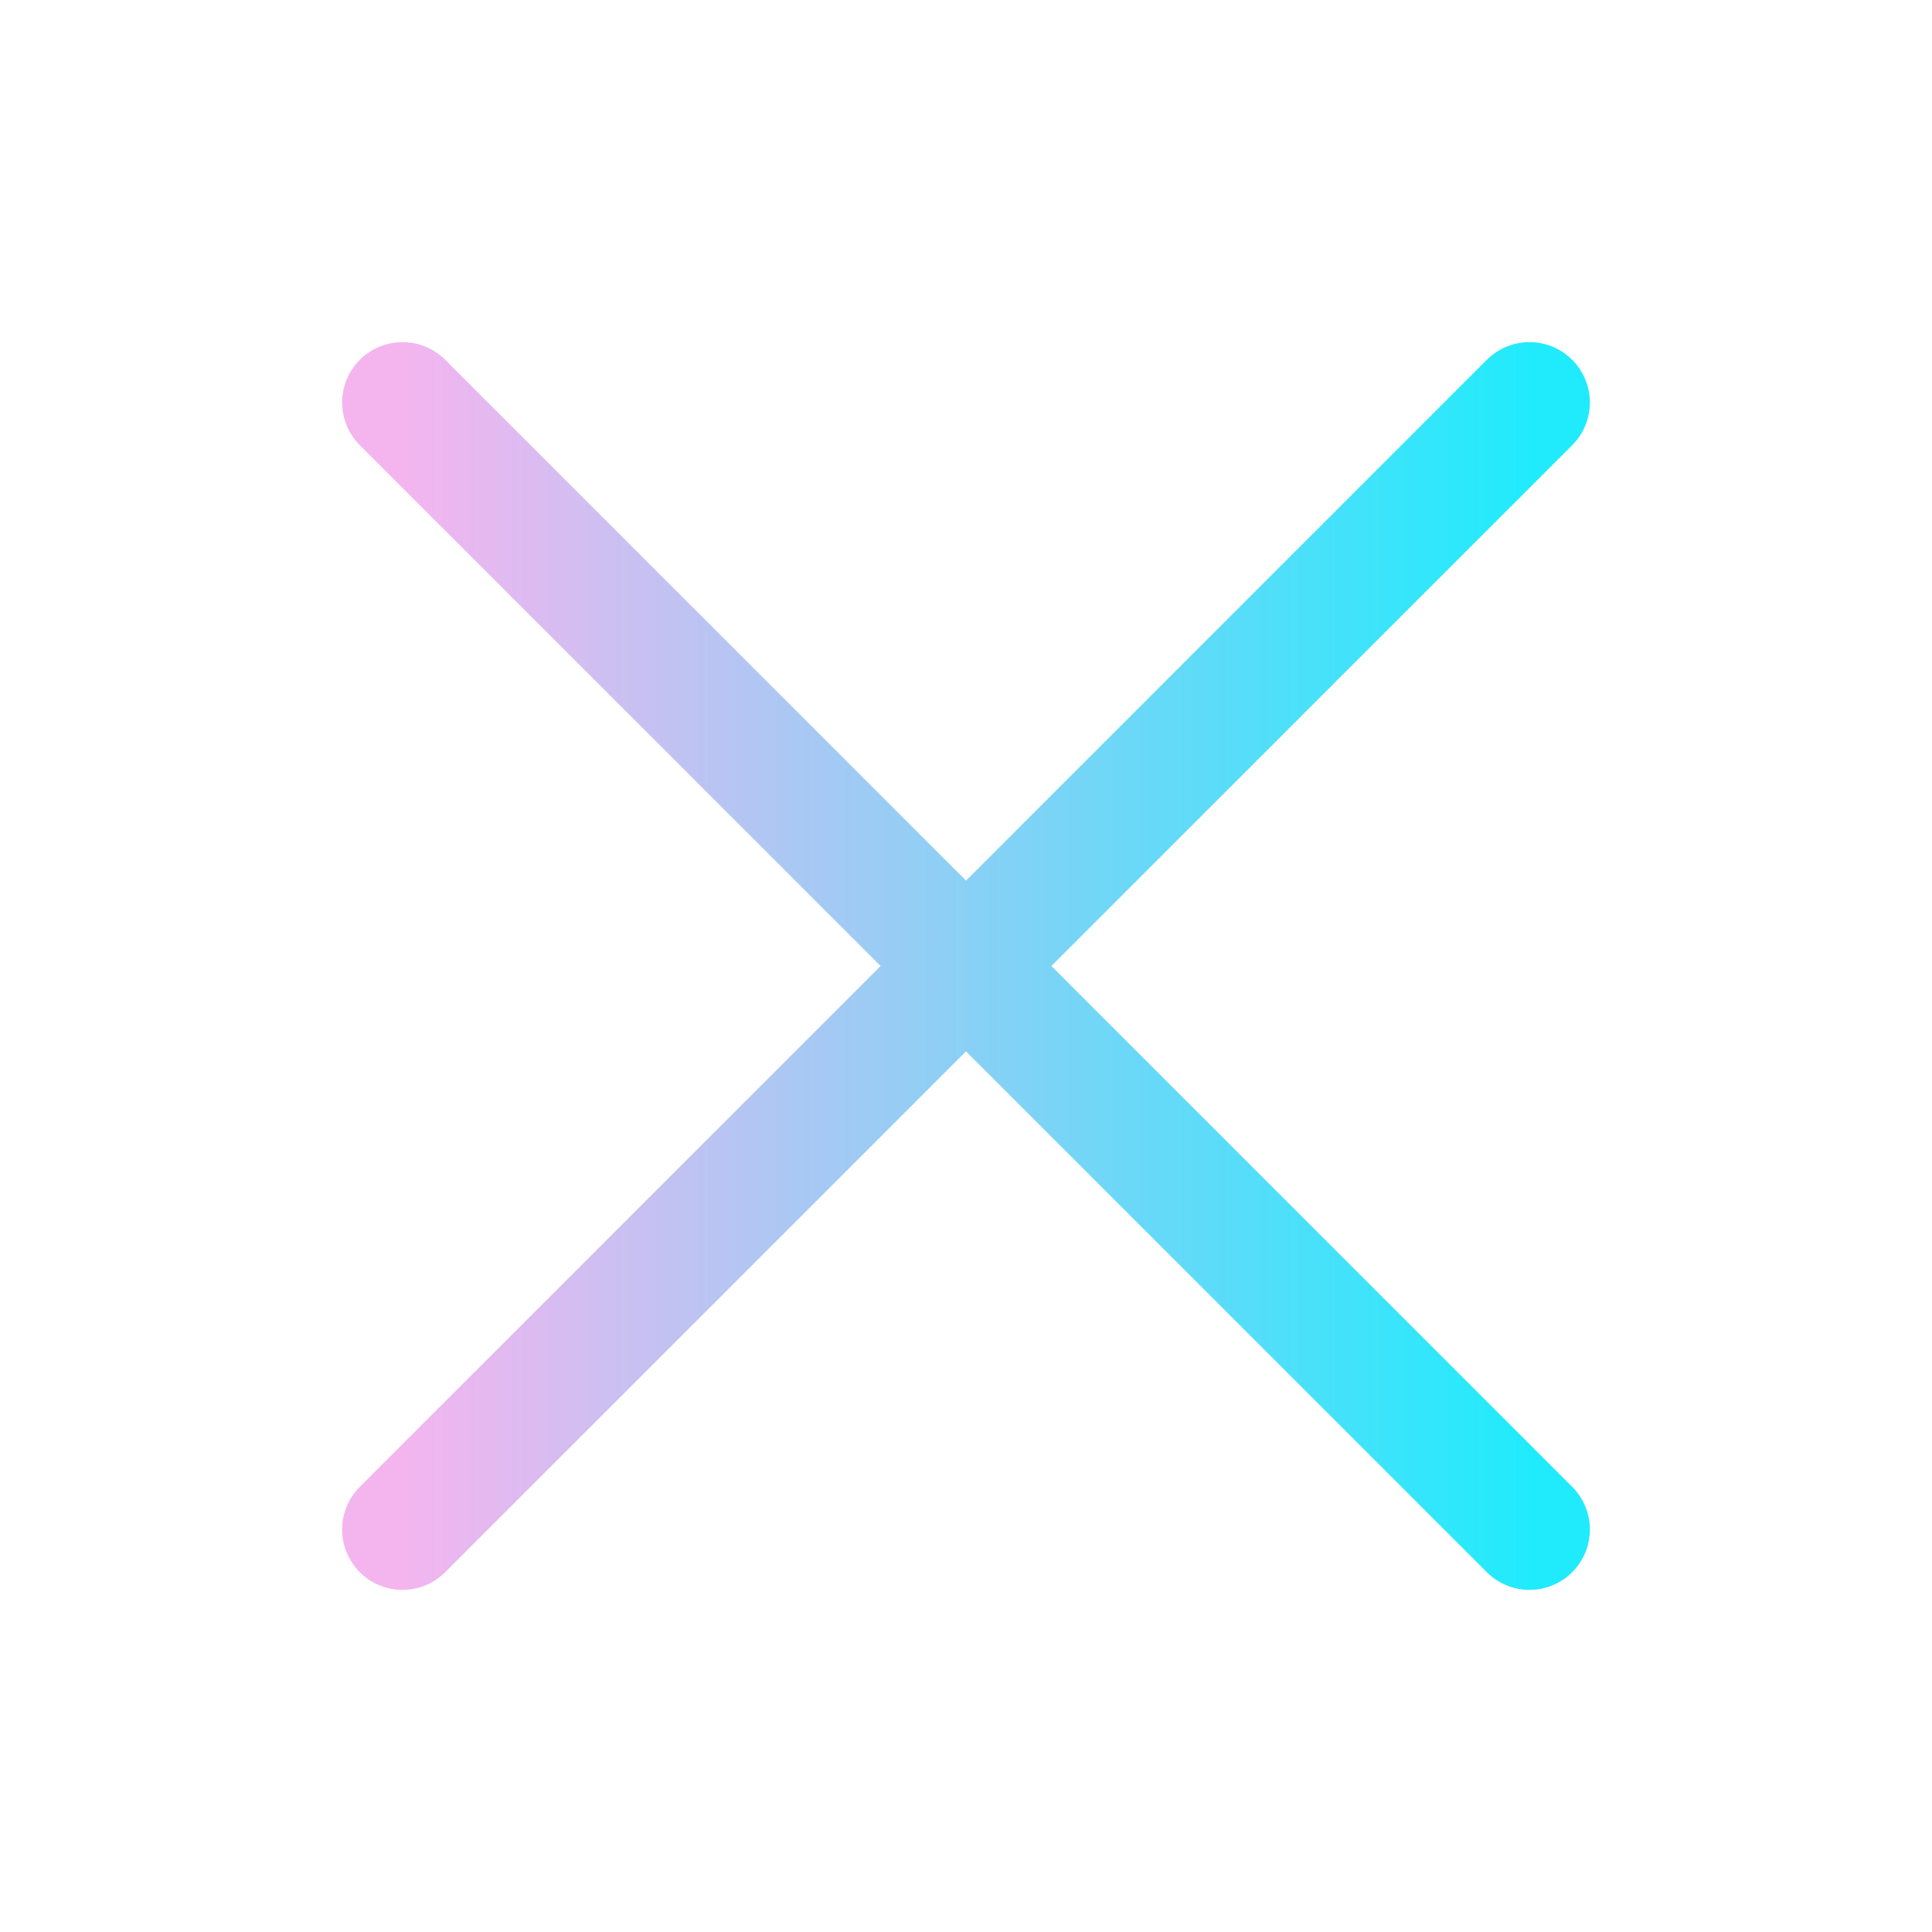 <svg width="24" height="24" viewBox="0 0 24 24" fill="none" xmlns="http://www.w3.org/2000/svg">
<path d="M5 5L19 19M5 19L12 12L19 5" stroke="url(#paint0_linear_2008_2613)" stroke-width="1.5" stroke-linecap="round"/>
<defs>
<linearGradient id="paint0_linear_2008_2613" x1="5" y1="12" x2="19" y2="12" gradientUnits="userSpaceOnUse">
<stop stop-color="#F4B5EF"/>
<stop offset="1" stop-color="#20EBFC"/>
</linearGradient>
</defs>
</svg>
